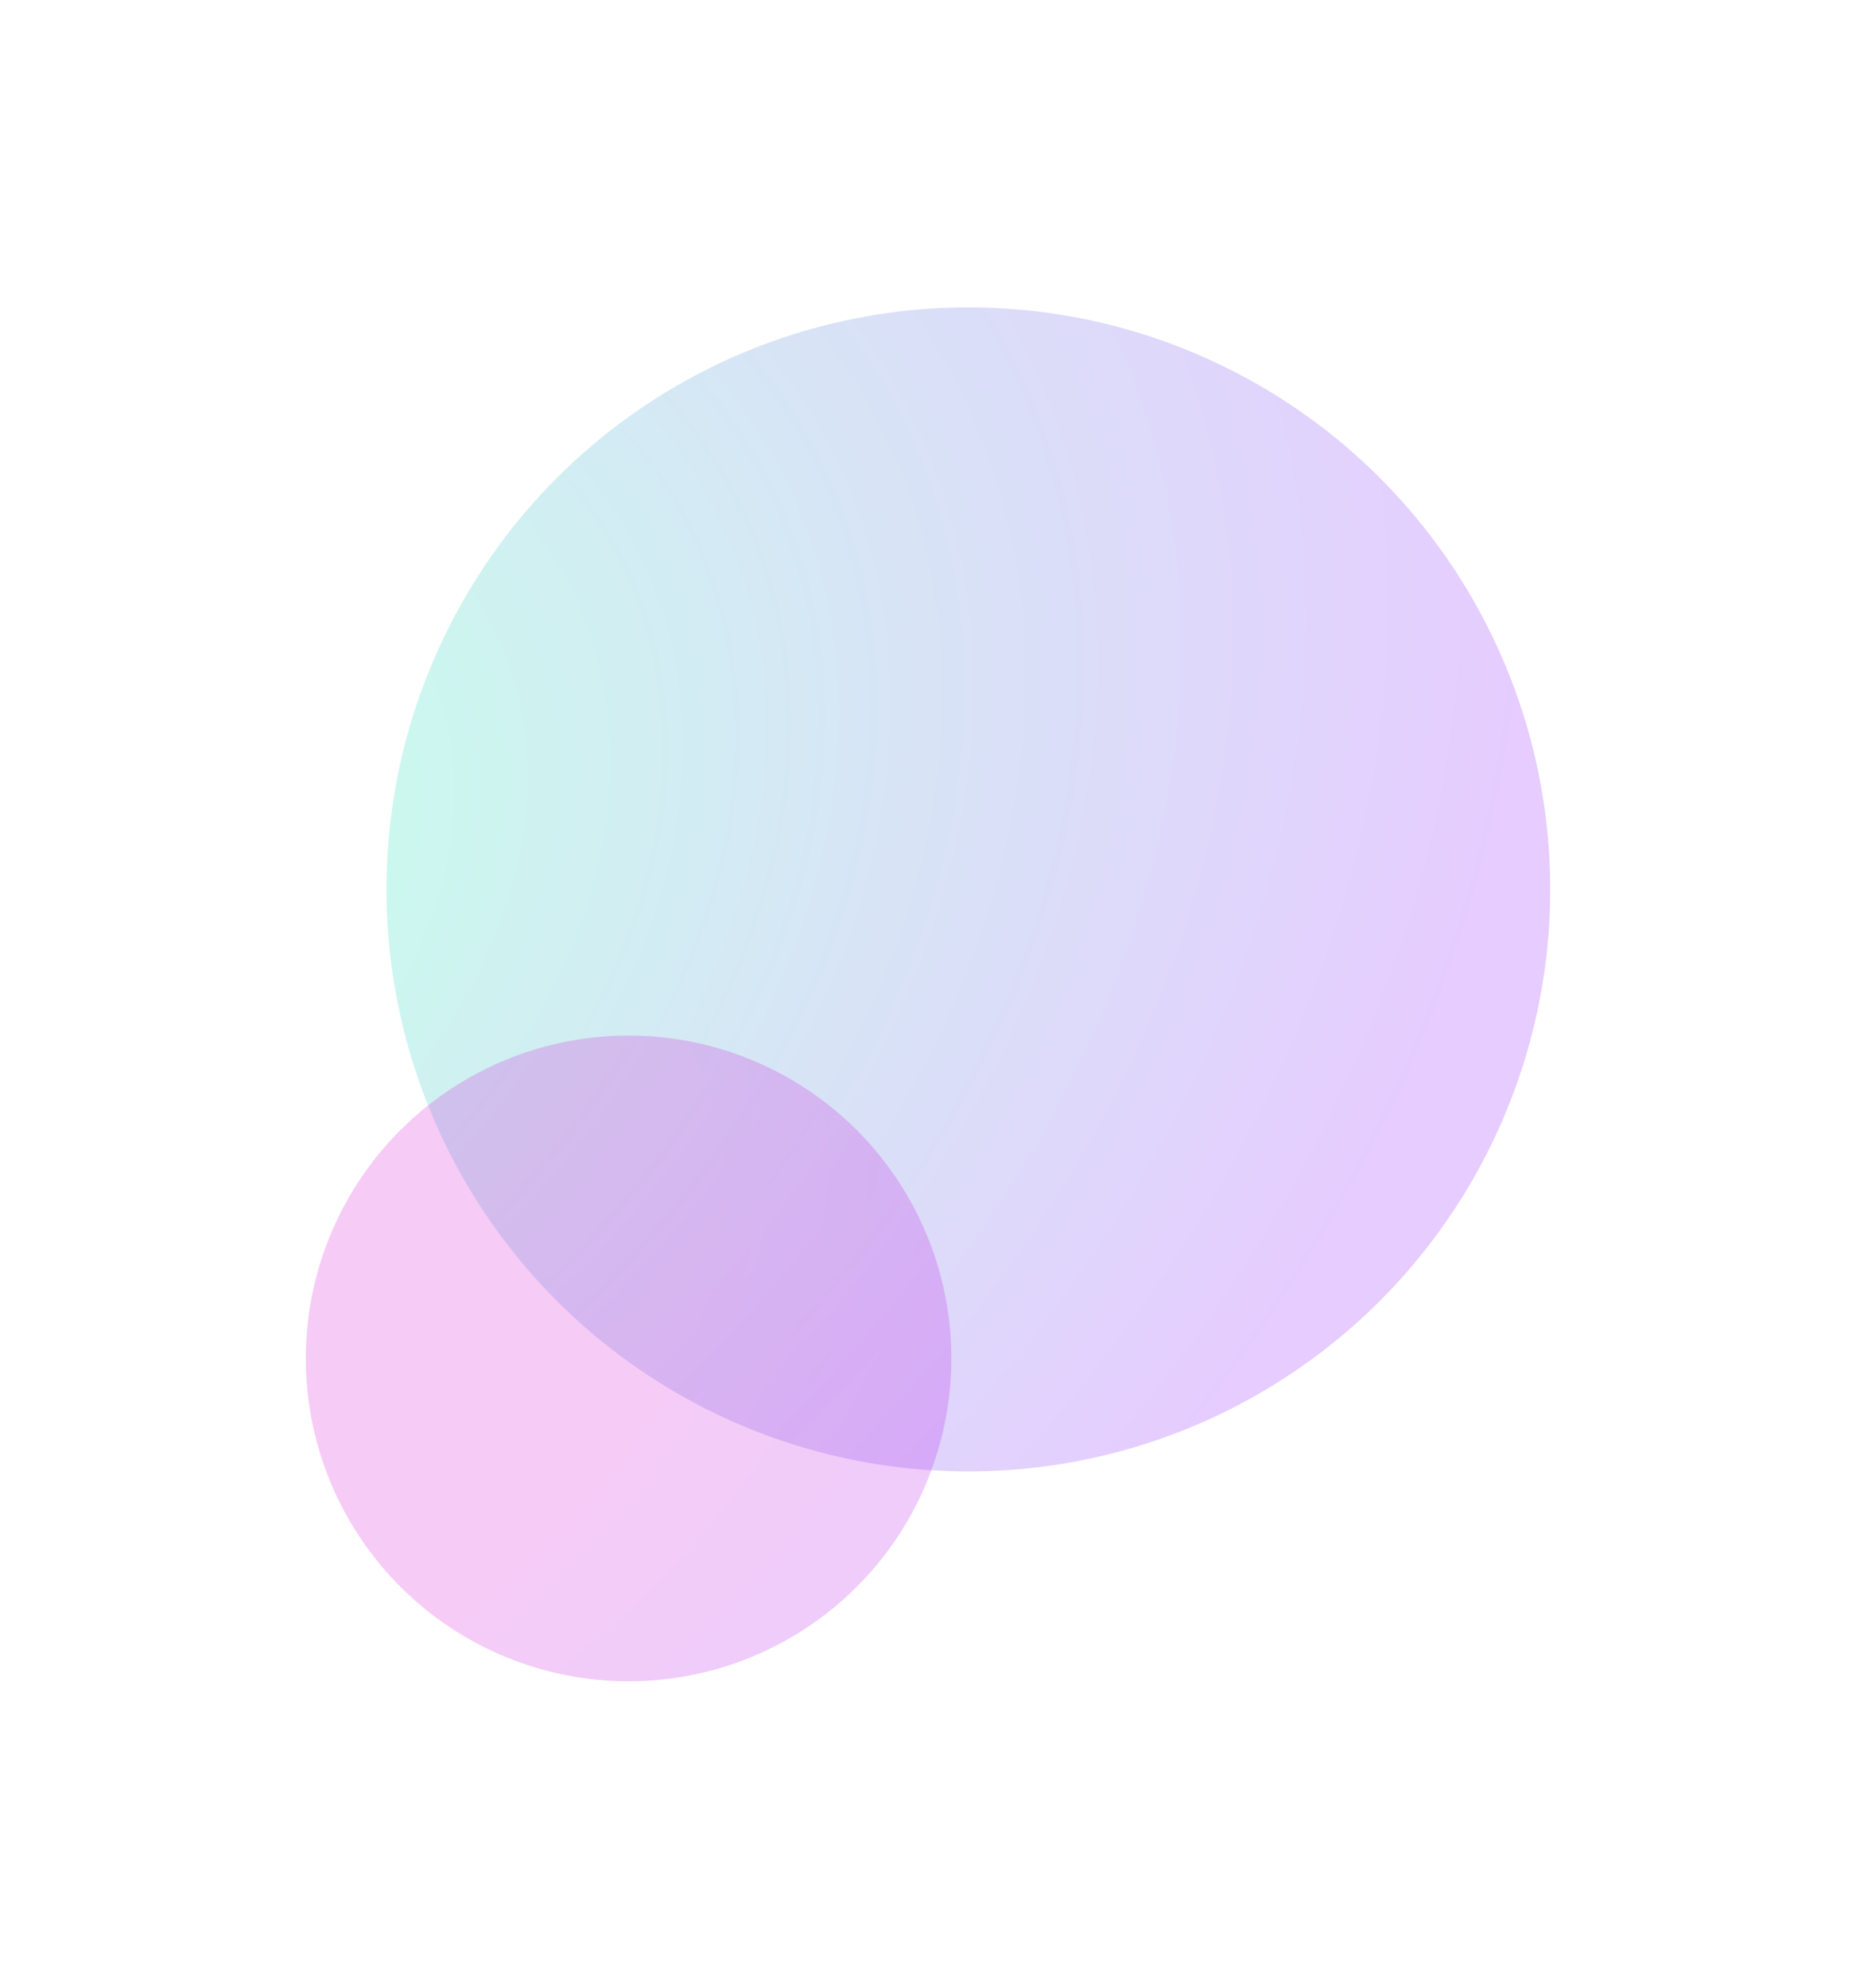 <svg width="437" height="468" viewBox="0 0 437 468" fill="none" xmlns="http://www.w3.org/2000/svg">
<g opacity="0.4" filter="url(#filter0_f_7_1452)">
<circle r="137" transform="matrix(-1 0 0 1 228 209.35)" fill="url(#paint0_radial_7_1452)" fill-opacity="0.5"/>
</g>
<g opacity="0.4" filter="url(#filter1_f_7_1452)">
<circle r="76" transform="matrix(-1 0 0 1 148 319.752)" fill="url(#paint1_radial_7_1452)" fill-opacity="0.5"/>
</g>
<defs>
<filter id="filter0_f_7_1452" x="19" y="0.35" width="418" height="418" filterUnits="userSpaceOnUse" color-interpolation-filters="sRGB">
<feFlood flood-opacity="0" result="BackgroundImageFix"/>
<feBlend mode="normal" in="SourceGraphic" in2="BackgroundImageFix" result="shape"/>
<feGaussianBlur stdDeviation="36" result="effect1_foregroundBlur_7_1452"/>
</filter>
<filter id="filter1_f_7_1452" x="0" y="171.752" width="296" height="296" filterUnits="userSpaceOnUse" color-interpolation-filters="sRGB">
<feFlood flood-opacity="0" result="BackgroundImageFix"/>
<feBlend mode="normal" in="SourceGraphic" in2="BackgroundImageFix" result="shape"/>
<feGaussianBlur stdDeviation="36" result="effect1_foregroundBlur_7_1452"/>
</filter>
<radialGradient id="paint0_radial_7_1452" cx="0" cy="0" r="1" gradientUnits="userSpaceOnUse" gradientTransform="translate(232.693) rotate(116.541) scale(284.284 381.715)">
<stop offset="0.281" stop-color="#00D6AF"/>
<stop offset="1" stop-color="#8000FF"/>
</radialGradient>
<radialGradient id="paint1_radial_7_1452" cx="0" cy="0" r="1" gradientUnits="userSpaceOnUse" gradientTransform="translate(129.085) rotate(114.754) scale(225.251 363.492)">
<stop offset="0.422" stop-color="#D200D6"/>
<stop offset="1" stop-color="#8000FF"/>
</radialGradient>
</defs>
</svg>
